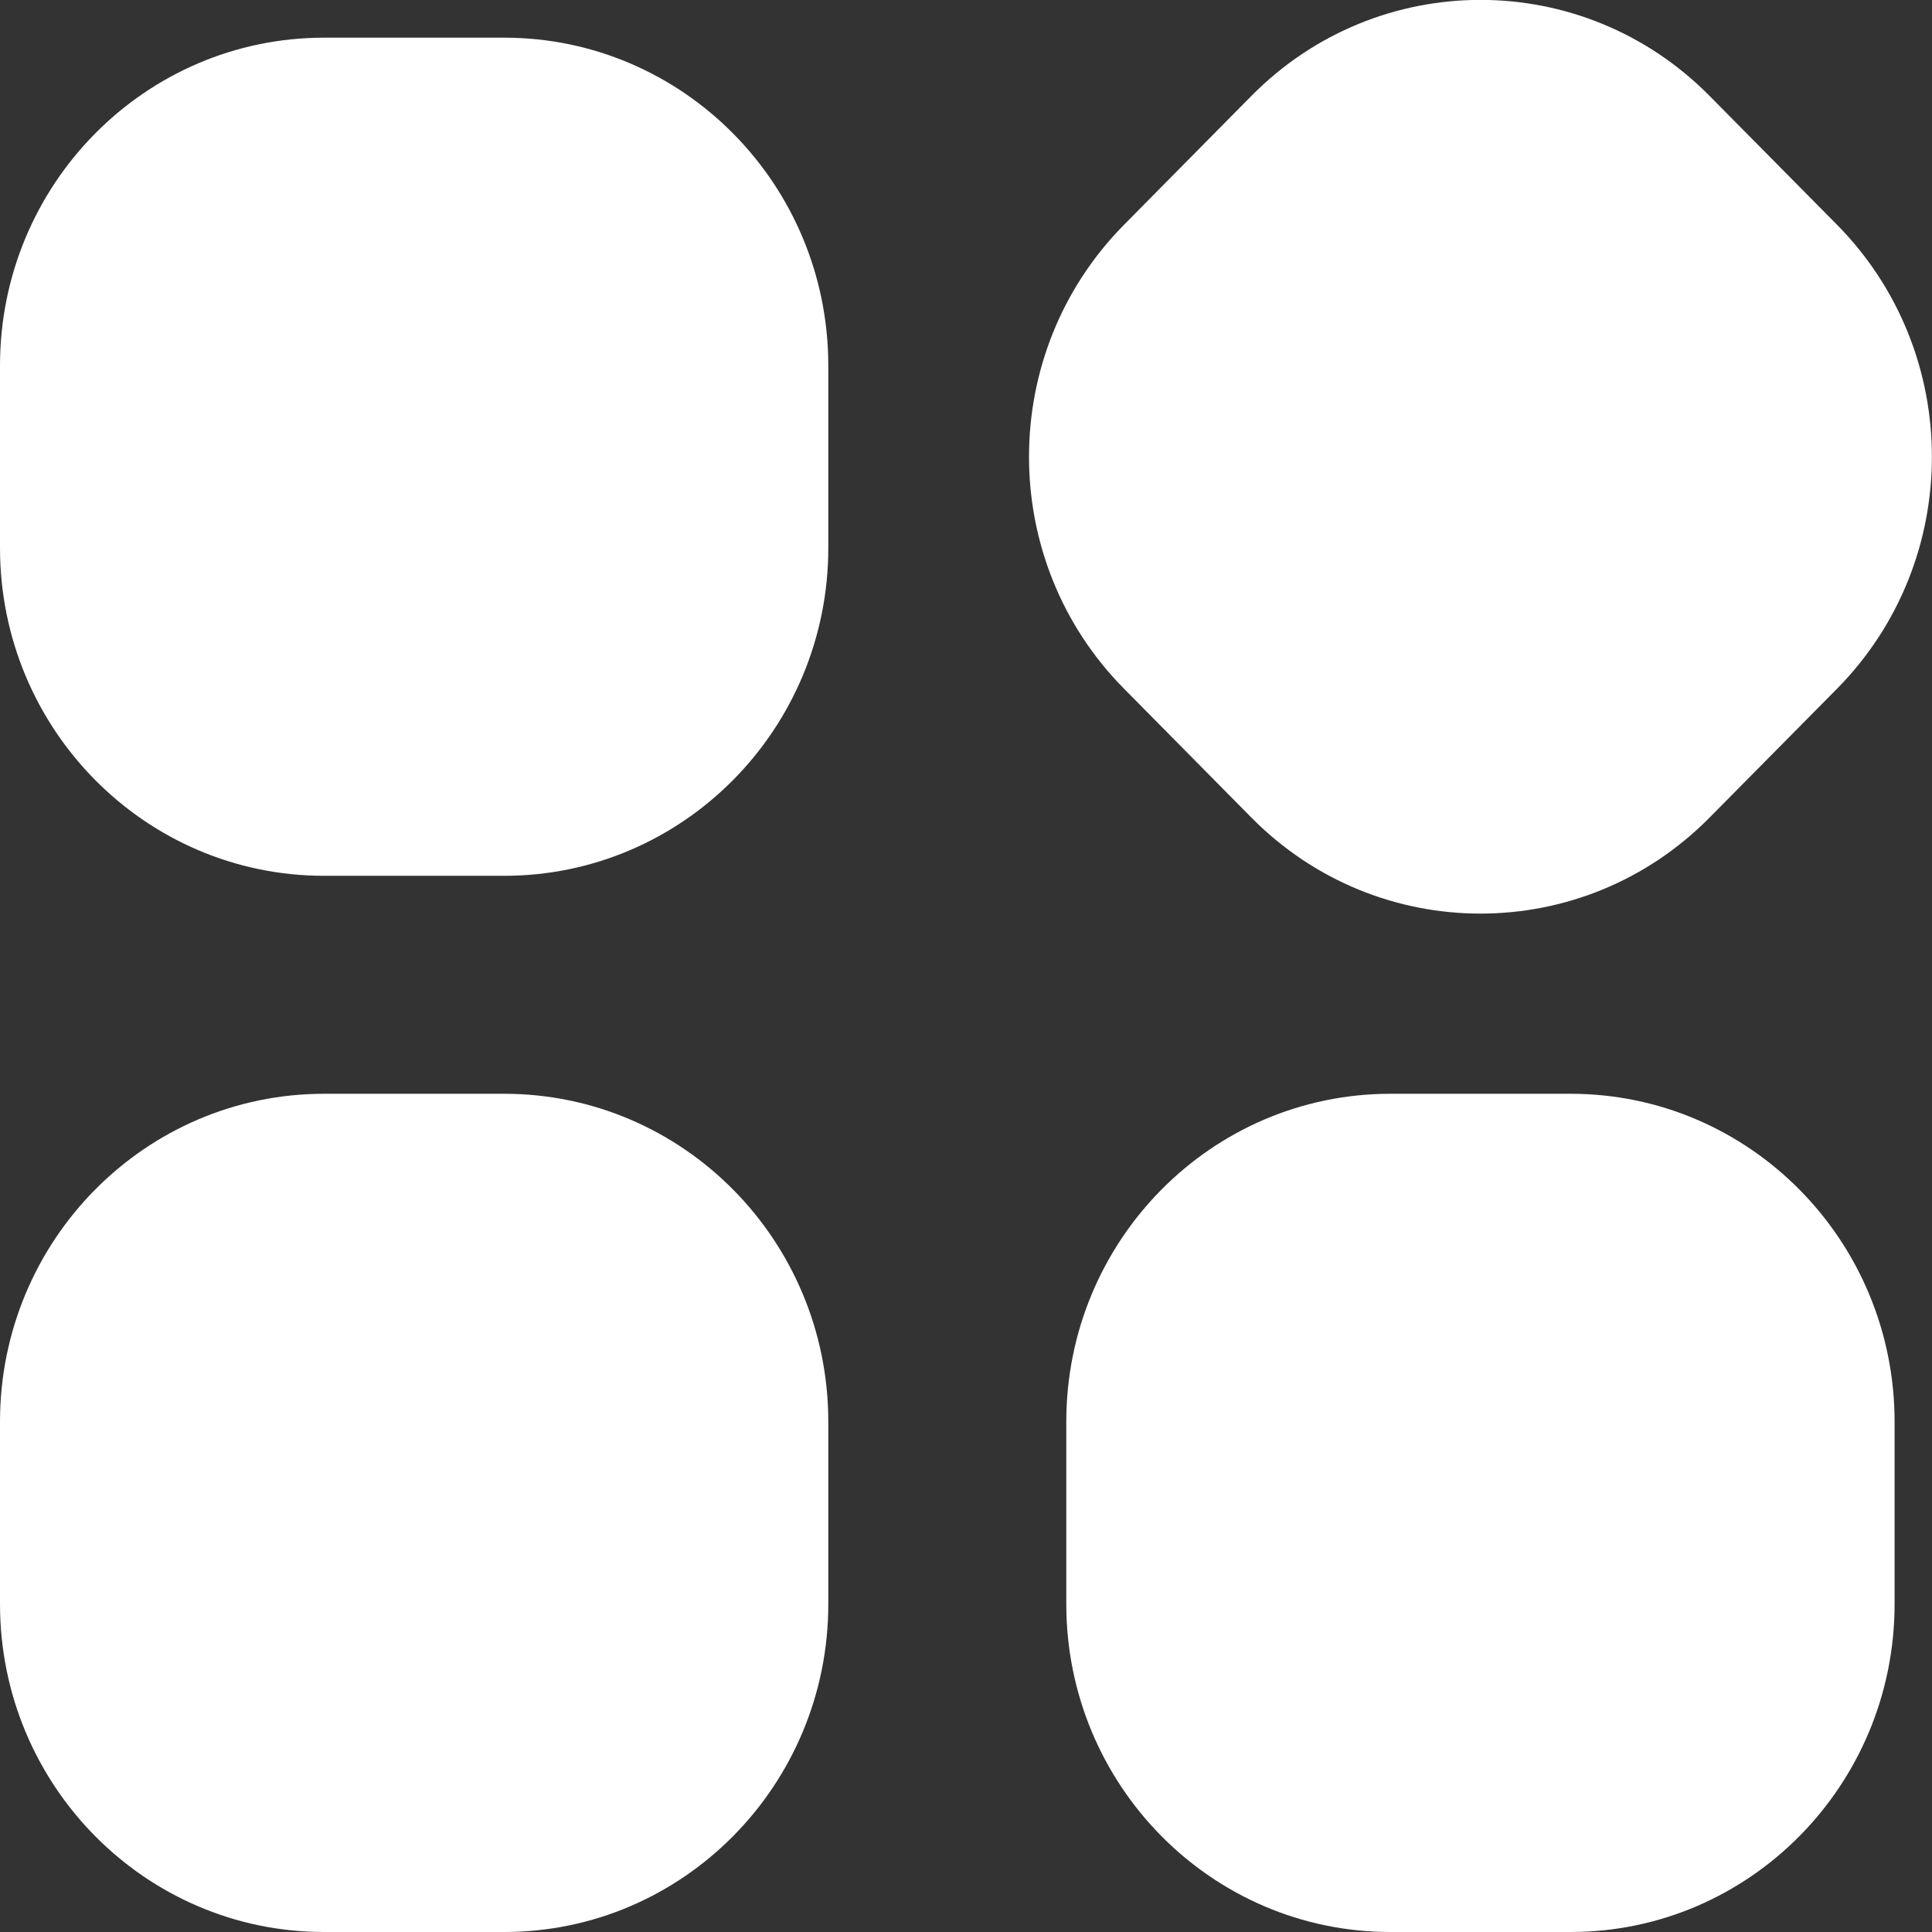 <svg 
 xmlns="http://www.w3.org/2000/svg"
 xmlns:xlink="http://www.w3.org/1999/xlink"
 width="22px" height="22px">
<rect width="100%" height="100%" fill="#333333" stroke="none"/>
<path fill-rule="evenodd"  fill="rgb(255, 255, 255)"
 d="M20.919,7.842 L19.468,9.309 C18.027,10.768 15.690,10.768 14.249,9.309 L12.799,7.842 C11.357,6.384 11.357,4.019 12.799,2.560 L14.249,1.093 C15.690,-0.366 18.027,-0.366 19.468,1.093 L20.919,2.560 C22.359,4.019 22.359,6.384 20.919,7.842 ZM5.741,22.000 L3.691,22.000 C1.652,22.000 -0.000,20.327 -0.000,18.265 L-0.000,16.190 C-0.000,14.127 1.652,12.455 3.691,12.455 L5.741,12.455 C7.779,12.455 9.432,14.127 9.432,16.190 L9.432,18.265 C9.432,20.327 7.779,22.000 5.741,22.000 ZM5.741,9.973 L3.691,9.973 C1.652,9.973 -0.000,8.301 -0.000,6.239 L-0.000,4.164 C-0.000,2.101 1.652,0.429 3.691,0.429 L5.741,0.429 C7.779,0.429 9.432,2.101 9.432,4.164 L9.432,6.239 C9.432,8.301 7.779,9.973 5.741,9.973 ZM15.833,12.455 L17.884,12.455 C19.922,12.455 21.574,14.127 21.574,16.190 L21.574,18.265 C21.574,20.327 19.922,22.000 17.884,22.000 L15.833,22.000 C13.795,22.000 12.142,20.327 12.142,18.265 L12.142,16.190 C12.142,14.127 13.795,12.455 15.833,12.455 Z"/>
</svg>
